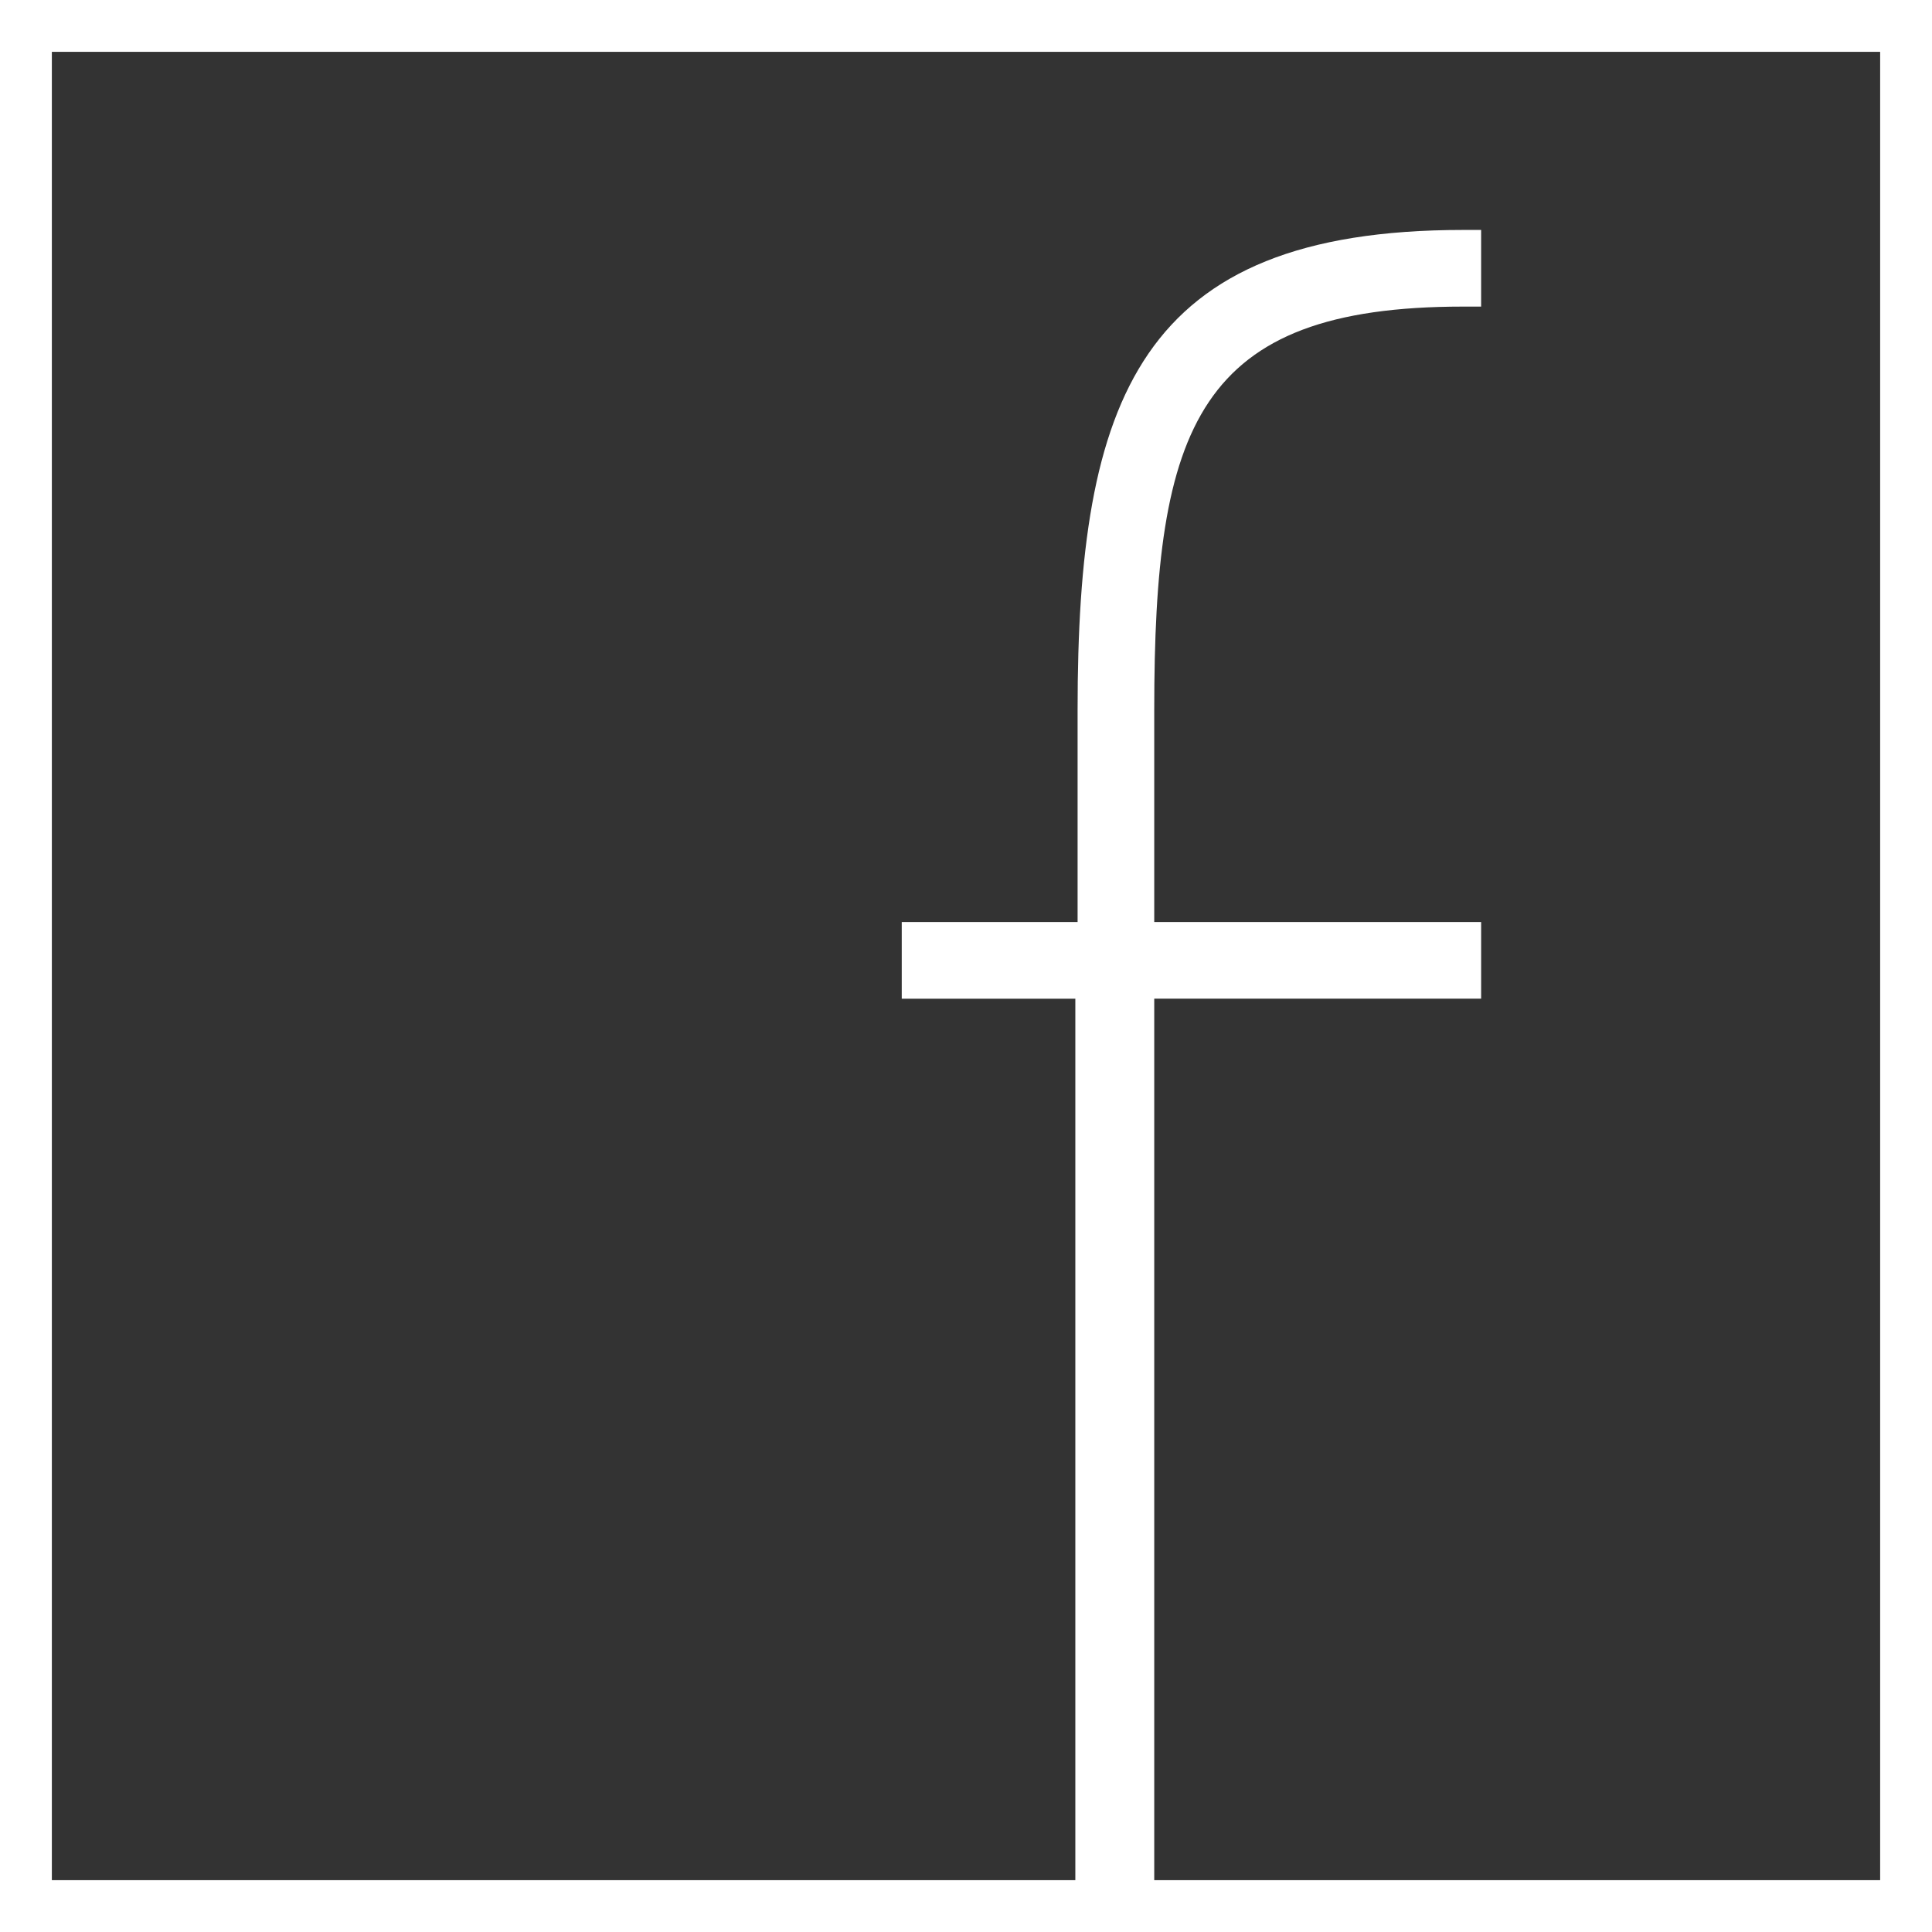 <svg id="Capa_1" xmlns="http://www.w3.org/2000/svg" viewBox="0 0 85.7 85.7"><rect x="0" y="0" width="85.7" height="85.7" fill="#333333" stroke="none"/><style>.st0{fill:#fff}</style><title>iFacebook</title><path class="st0" d="M0 0v85.7h85.7V0H0zm83.4 83.4H51.2V44.3h14.5v-3.4H51.2v-9.4c0-12.6 1.9-17.9 13.7-17.9h.8v-3.4h-.8c-14.4 0-17.1 7.5-17.1 21.3v9.4H40v3.4h7.7v39.1H2.3V2.3h81.1v81.1z"/></svg>